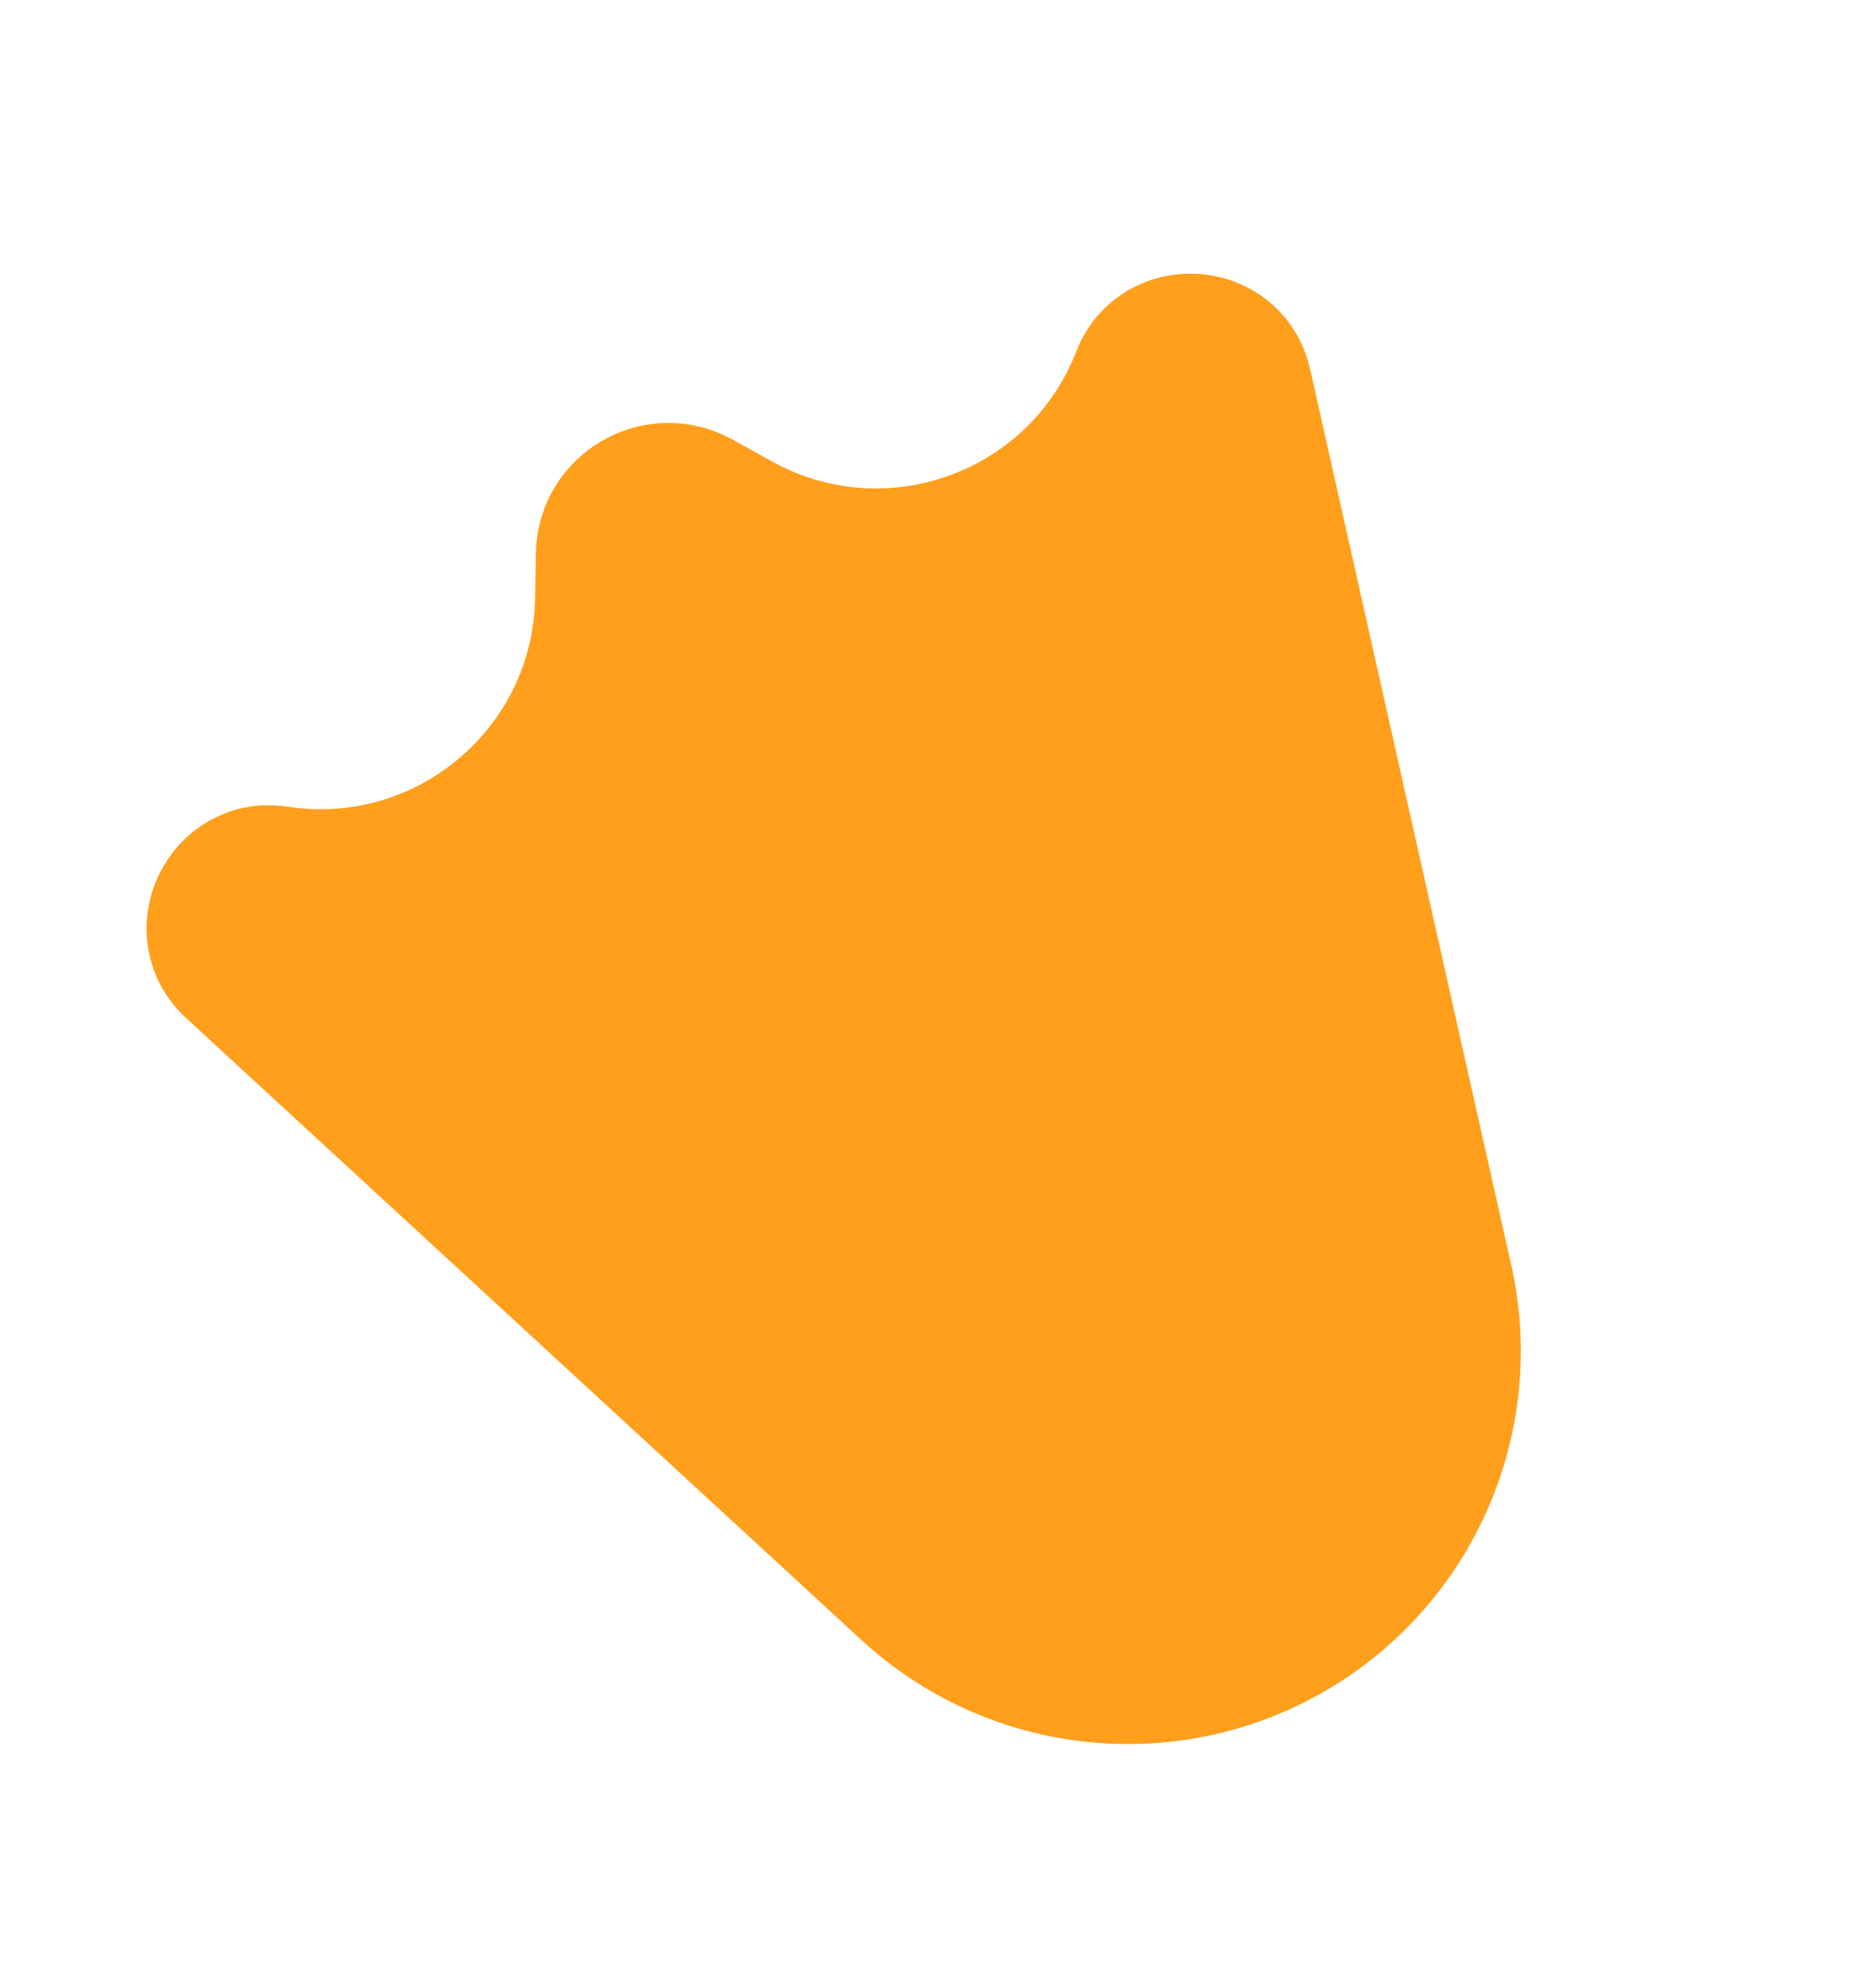 <svg width="17" height="18" viewBox="0 0 17 18" fill="none" xmlns="http://www.w3.org/2000/svg">
<path d="M6.397 4.422L6.751 4.618C8.047 5.338 9.679 4.75 10.218 3.369C10.438 2.807 11.253 2.869 11.385 3.458L13.207 11.576C13.5 12.883 12.91 14.227 11.751 14.897C10.592 15.566 9.132 15.404 8.147 14.498L2.027 8.861C1.583 8.452 1.937 7.715 2.534 7.806C3.999 8.029 5.324 6.909 5.349 5.428L5.356 5.022C5.365 4.494 5.934 4.165 6.397 4.422Z" fill="#FF9F1C" stroke="#FF9F1C"/>
</svg>
